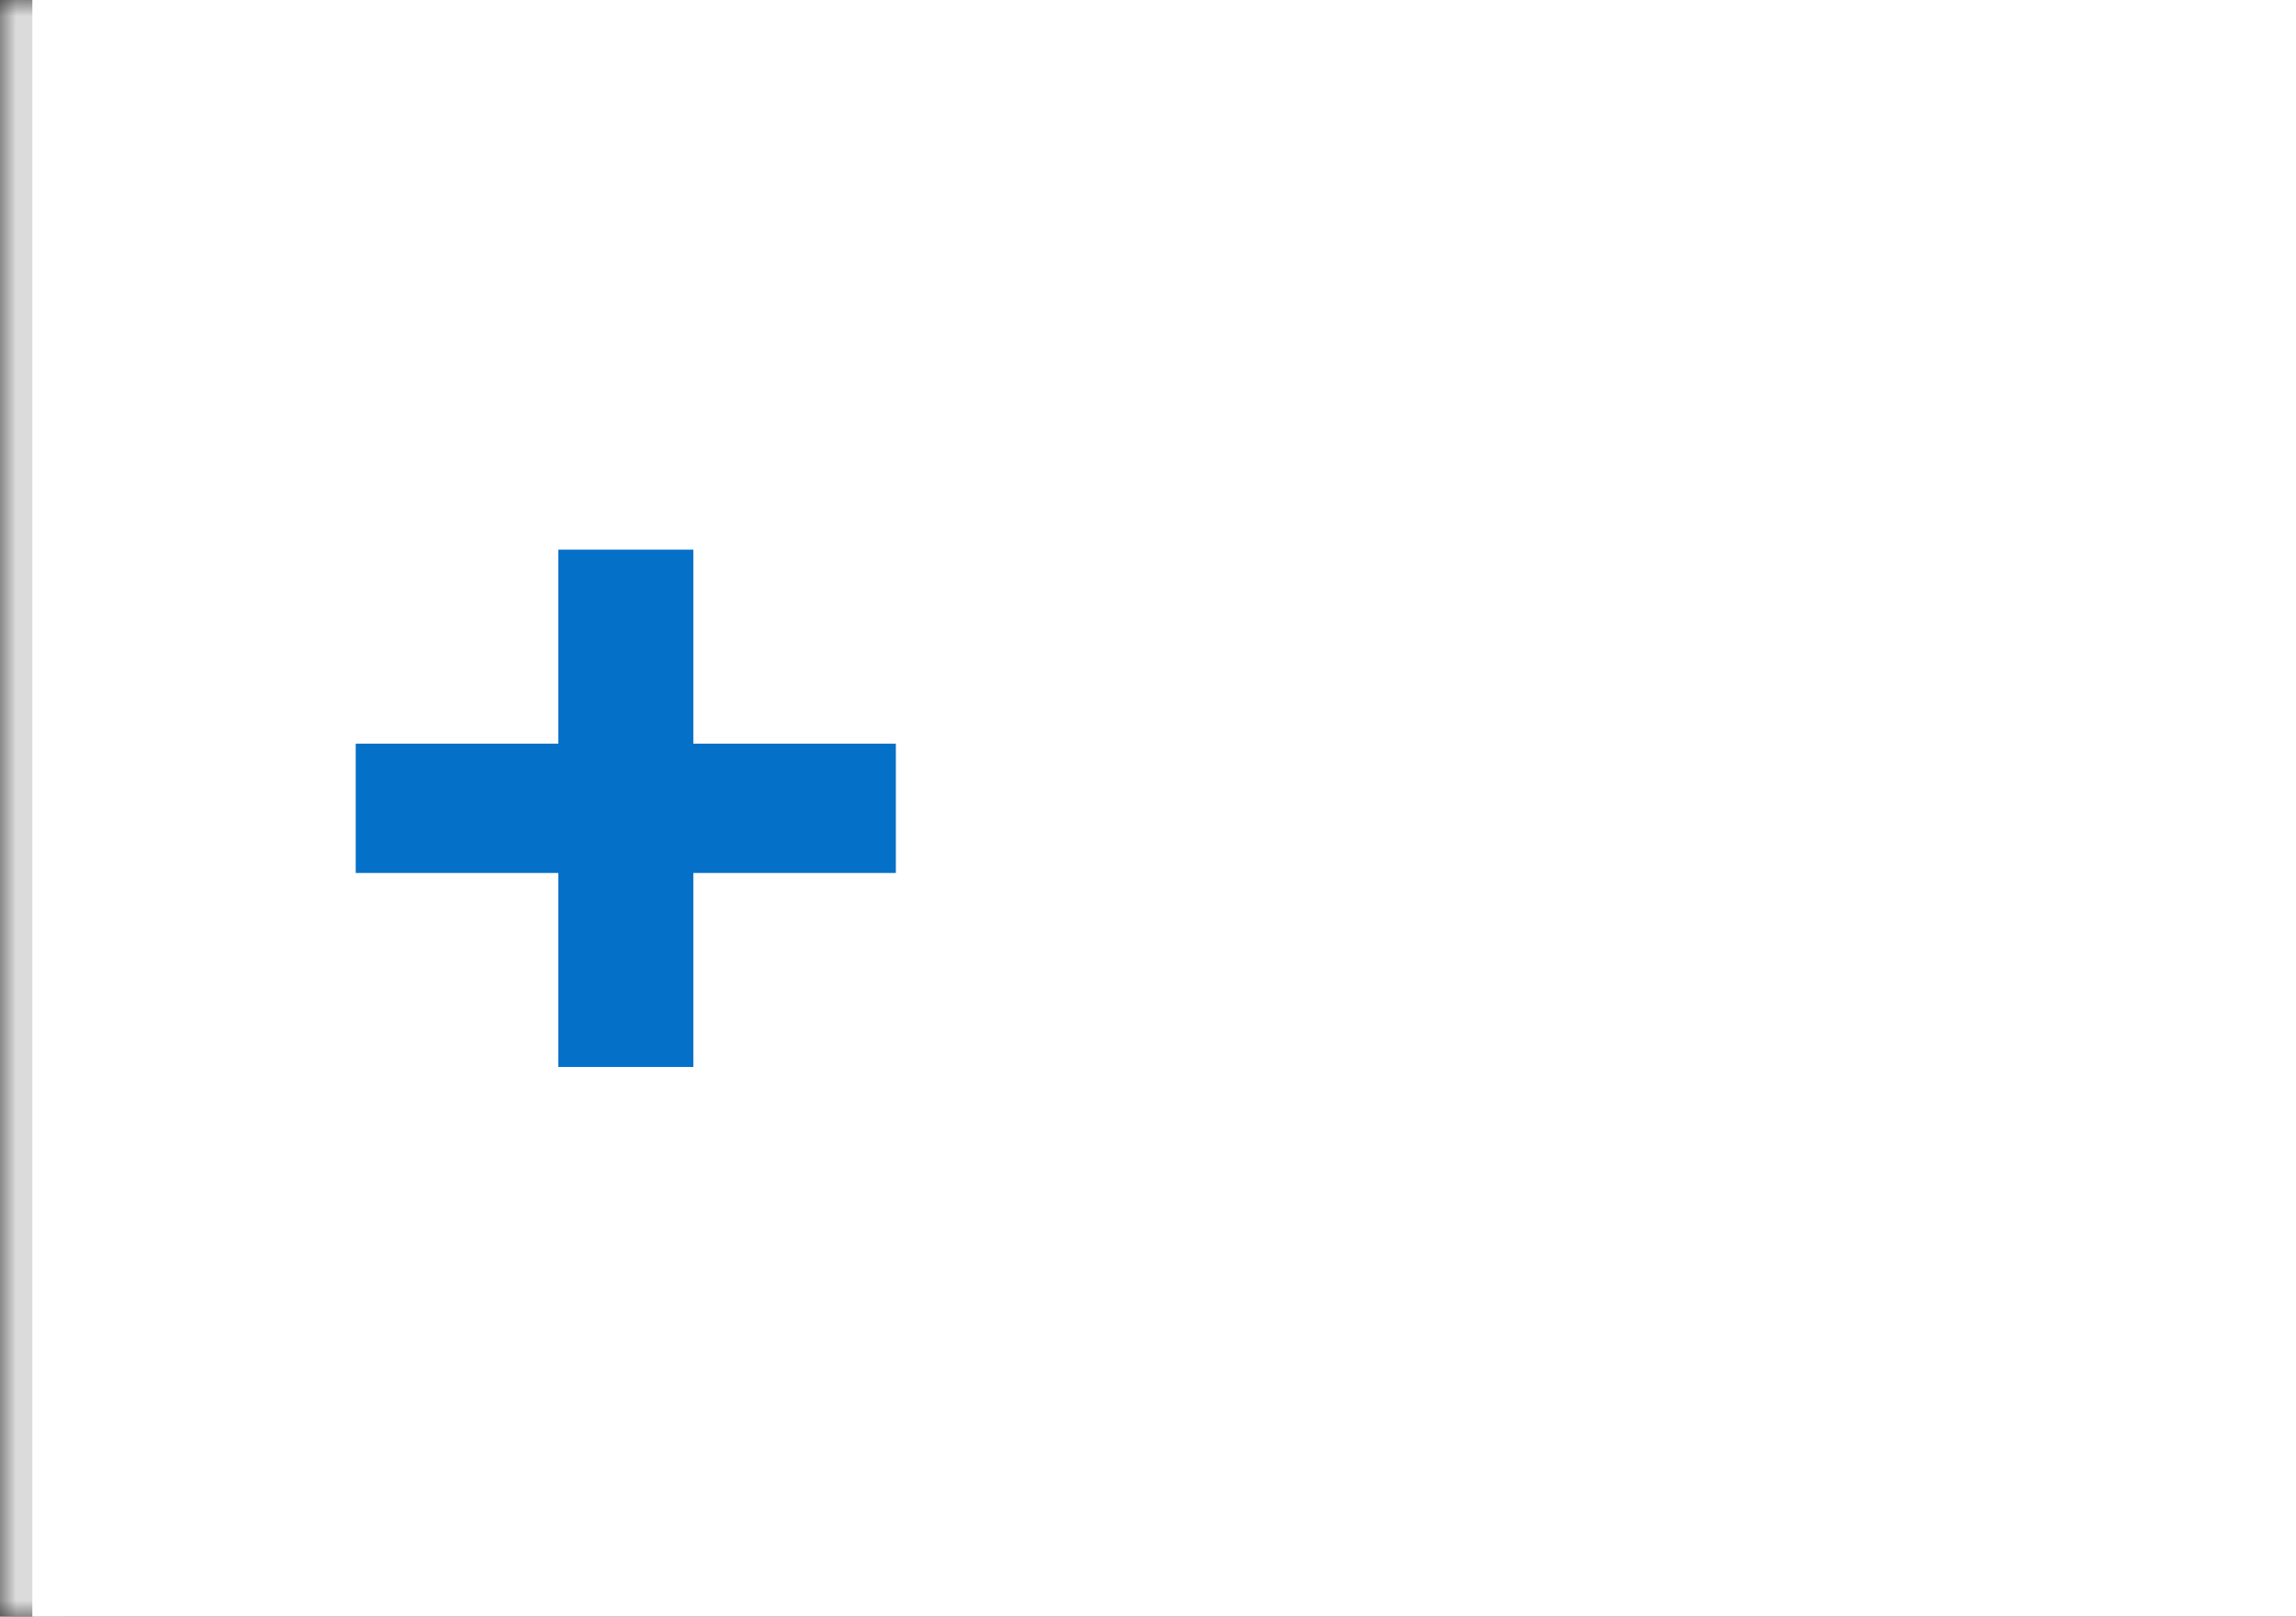 <svg width="71" height="50" viewBox="0 0 71 50" fill="none" xmlns="http://www.w3.org/2000/svg">
<rect x="0" y="0" width="71" height="50" fill="#333333" stroke="none"/>
<mask id="path-1-outside-1_3010_711" maskUnits="userSpaceOnUse" x="0" y="0" width="71" height="50" fill="black">
<rect fill="white" width="71" height="50"/>
<path d="M1 0H71V50H1V0Z"/>
</mask>
<path d="M2 50V0H0V50H2Z" fill="#DBDBDB" mask="url(#path-1-outside-1_3010_711)"/>
<path d="M1 0H71V50H1V0Z" fill="white"/>
<path d="M27.703 27H21.44V33H17.264V27H11V23H17.264V17H21.44V23H27.703V27Z" fill="#0570C7"/>
</svg>

